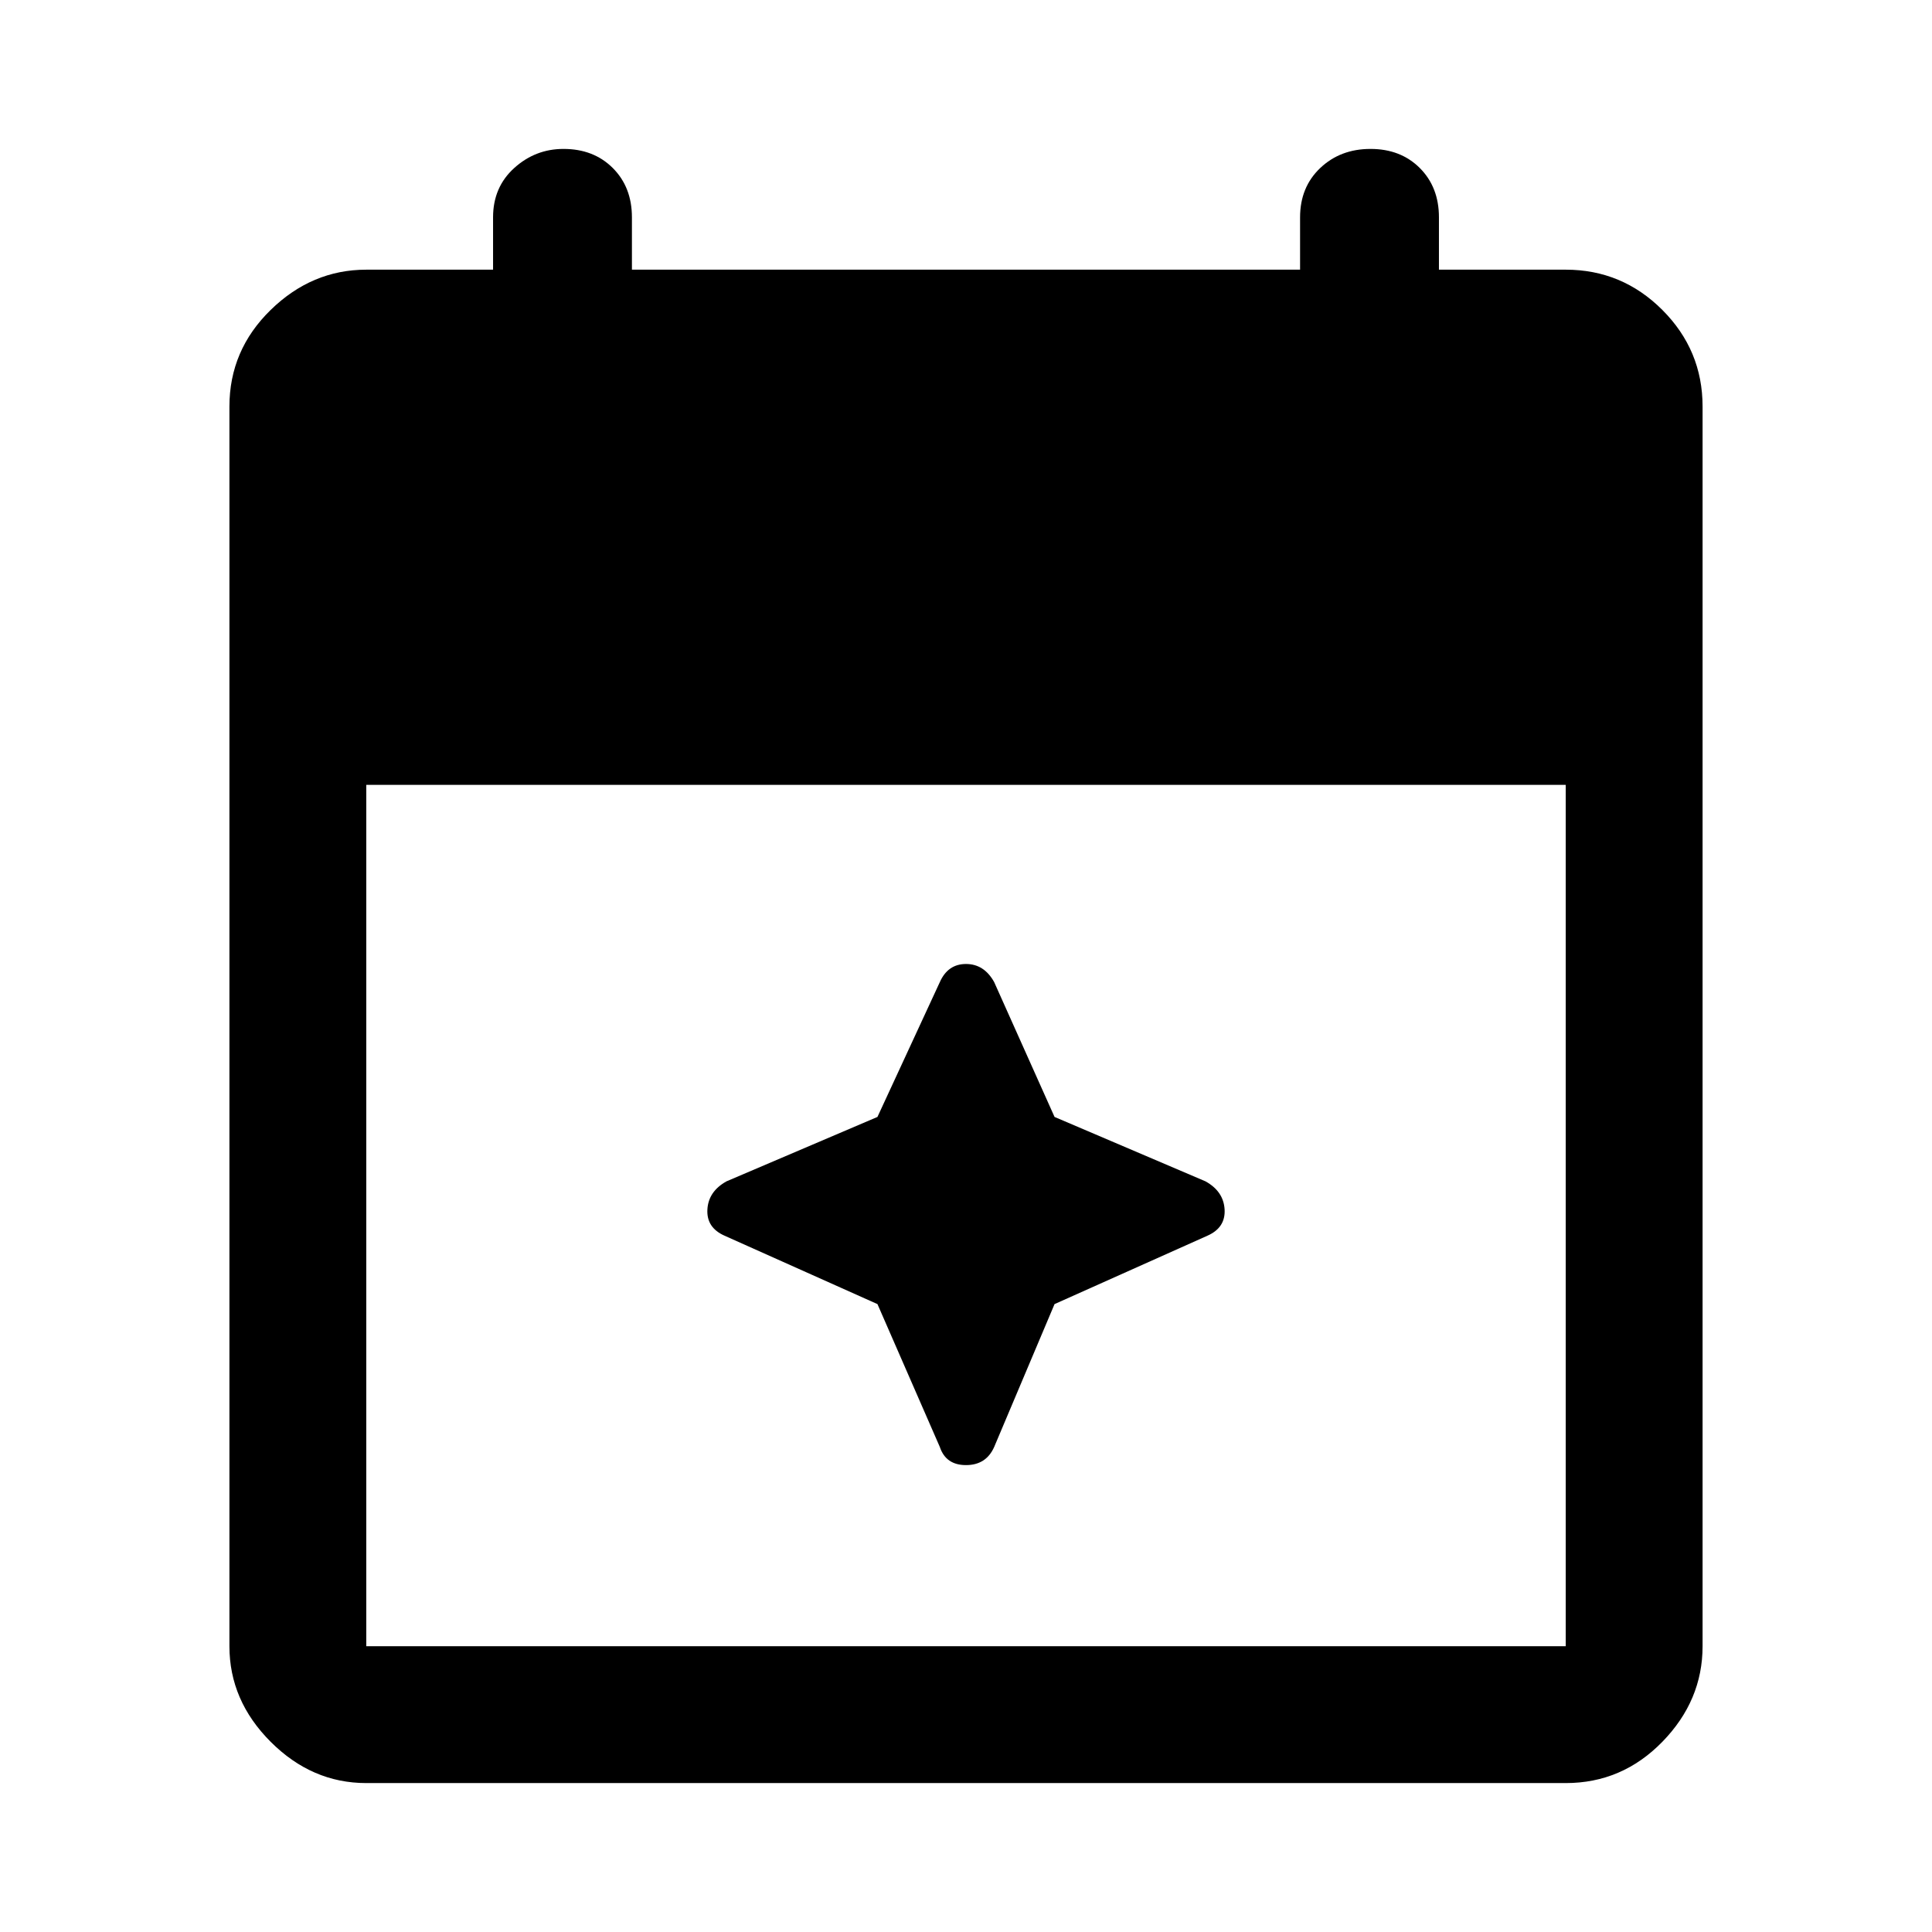 <svg xmlns="http://www.w3.org/2000/svg" width="48" height="48" viewBox="0 0 48 48"><path d="M9.1 44.3q-1.35 0-2.375-1.025T5.7 40.9V10.1q0-1.4 1.025-2.4t2.375-1h3.15V5.4q0-.75.525-1.225Q13.3 3.7 14 3.7q.75 0 1.225.475.475.475.475 1.225v1.3h16.6V5.4q0-.75.5-1.225.5-.475 1.25-.475t1.225.475q.475.475.475 1.225v1.3h3.15q1.4 0 2.4 1t1 2.4v30.8q0 1.35-1 2.375T38.9 44.3Zm0-3.4h29.8V19.5H9.1v21.4Zm14.25-4.95L21.8 32.4 18 30.7q-.45-.2-.425-.65.025-.45.475-.7l3.75-1.6 1.55-3.35q.2-.45.65-.45t.7.45l1.5 3.35 3.75 1.6q.45.25.475.7.025.45-.425.65l-3.8 1.7-1.5 3.55q-.2.45-.7.45-.5 0-.65-.45Z"/></svg>